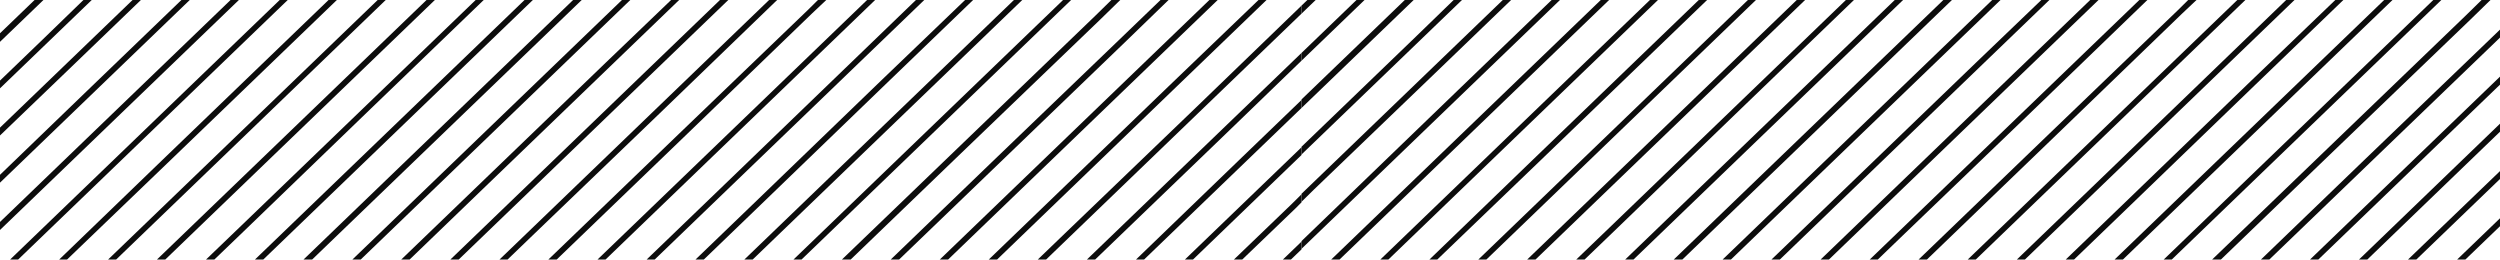 <svg width="655" height="68" viewBox="0 0 655 68" fill="none" xmlns="http://www.w3.org/2000/svg">
<g clip-path="url(#clip0)">
<path d="M341 38.581L331.909 47.333L224.412 150.822L190.883 183.102L86.078 284H88.26L191.974 184.152L225.503 151.873L333 48.314L341 40.611V38.581Z" fill="#0C0C0C"/>
<path d="M242.159 0H239.977L190.883 47.333L83.387 150.822L49.785 183.102L-18 248.36V250.461L50.876 184.152L84.405 151.873L158.373 80.663L191.974 48.314L225.503 16.035L242.159 0Z" fill="#0C0C0C"/>
<path d="M98.951 0L83.387 14.984L49.785 47.333L-18 112.592V114.622L50.876 48.314L101.061 0H98.951Z" fill="#0C0C0C"/>
<path d="M62.659 59.657L29.057 91.936L-18 137.309V139.339L30.148 92.986L63.75 60.707L97.278 28.358L126.735 0H124.625L96.188 27.378L62.659 59.657Z" fill="#0C0C0C"/>
<path d="M-18 63.158V65.188L25.202 23.597L49.712 0H47.531L24.111 22.546L-18 63.158Z" fill="#0C0C0C"/>
<path d="M70.513 2.661L36.985 34.94L-18 87.875V89.905L38.003 35.99L71.605 3.641L75.386 0H73.277L70.513 2.661Z" fill="#0C0C0C"/>
<path d="M89.787 21.146L56.186 53.495L22.657 85.774L-18 124.915V127.016L23.748 86.824L57.276 54.545L90.878 22.196L113.934 0H111.752L89.787 21.146Z" fill="#0C0C0C"/>
<path d="M150.154 0L145.936 4.061L38.439 107.55L4.838 139.829L-18 161.886V164.056L43.021 105.38L76.55 73.031L110.079 40.752L152.409 0H150.154Z" fill="#0C0C0C"/>
<path d="M69.059 65.819L-18 149.632V151.733L70.15 66.869L139.608 0H137.426L69.059 65.819Z" fill="#0C0C0C"/>
<path d="M126.298 185.552L159.827 153.273L267.396 49.714L300.925 17.435L319.035 0H316.853L299.834 16.385L192.338 119.874L158.736 152.223L51.24 255.712L21.929 284H24.038L126.298 185.552Z" fill="#0C0C0C"/>
<path d="M58.731 262.924L166.3 159.435L199.829 127.156L307.326 23.597L331.836 0H329.727L306.235 22.546L198.738 126.106L165.209 158.385L131.608 190.664L34.73 284H36.912L58.731 262.924Z" fill="#0C0C0C"/>
<path d="M139.099 197.946L172.701 165.597L280.197 62.108L313.726 29.828L341 3.571V1.47L312.708 28.778L279.106 61.057L205.139 132.267L171.61 164.546L138.081 196.895L64.113 268.105L47.603 284H49.713L139.099 197.946Z" fill="#0C0C0C"/>
<path d="M62.586 284L71.604 275.318L179.101 171.758L212.63 139.479L320.199 35.99L341 15.895V13.864L319.108 34.94L285.579 67.219L178.01 170.778L70.513 274.267L60.404 284H62.586Z" fill="#0C0C0C"/>
<path d="M151.972 210.269L185.501 177.99L293.07 74.431L326.599 42.152L341 28.288V26.187L325.508 41.102L291.979 73.451L184.483 176.94L150.881 209.219L73.277 284H75.386L151.972 210.269Z" fill="#0C0C0C"/>
<path d="M164.845 222.663L198.374 190.314L305.871 86.825L339.472 54.545L341 53.005V50.904L338.381 53.495L304.78 85.774L197.283 189.263L163.754 221.612L98.951 284H101.133L164.845 222.663Z" fill="#0C0C0C"/>
<path d="M113.934 284L204.775 196.475L312.271 92.986L341 65.328V63.298L237.286 163.146L203.684 195.495L111.752 284H113.934Z" fill="#0C0C0C"/>
<path d="M70.15 202.707L103.679 170.358L211.175 66.869L280.633 0H278.524L243.686 33.539L210.157 65.819L176.555 98.168L102.588 169.378L69.059 201.657L35.53 233.936L-16.473 284H-14.291L70.15 202.707Z" fill="#0C0C0C"/>
<path d="M21.857 0L11.311 10.223L-18 38.441V40.471L12.329 11.273L24.038 0H21.857Z" fill="#0C0C0C"/>
<path d="M17.711 16.385L-15.891 48.734L-18 50.764V52.865L-14.8 49.714L18.802 17.435L36.912 0H34.73L17.711 16.385Z" fill="#0C0C0C"/>
<path d="M9.056 0L4.838 4.061L-18 26.047V28.288L11.383 0H9.056Z" fill="#0C0C0C"/>
<path d="M-14.8 185.552L18.802 153.273L126.298 49.714L159.827 17.435L177.937 0H175.828L158.736 16.385L51.24 119.874L17.711 152.223L-18 186.603V188.633L-14.8 185.552Z" fill="#0C0C0C"/>
<path d="M45.931 114.762L153.427 11.273L165.136 0H162.955L152.336 10.223L118.807 42.502L44.84 113.712L11.311 146.061L-18 174.209V176.31L12.329 147.041L45.931 114.762Z" fill="#0C0C0C"/>
<path d="M9.856 73.451L-18 100.198V102.299L10.874 74.431L44.476 42.152L88.26 0H86.078L43.385 41.102L9.856 73.451Z" fill="#0C0C0C"/>
<path d="M-18 77.582L-1.926 62.108L31.602 29.828L62.586 0H60.404L30.512 28.778L-3.017 61.057L-18 75.481V77.582Z" fill="#0C0C0C"/>
<path d="M12.329 282.88L45.931 250.601L153.427 147.041L186.956 114.762L294.525 11.273L306.162 0H304.053L293.434 10.223L259.832 42.502L152.336 146.061L118.807 178.34L11.311 281.829L9.056 284H11.238L12.329 282.88Z" fill="#0C0C0C"/>
<path d="M-1.926 197.946L31.602 165.597L139.099 62.108L172.701 29.828L203.611 0H201.502L171.61 28.778L138.081 61.057L30.512 164.546L-3.017 196.895L-18 211.32V213.35L-1.926 197.946Z" fill="#0C0C0C"/>
<path d="M23.748 222.663L57.276 190.314L164.846 86.824L198.375 54.545L231.903 22.196L254.959 0H252.85L230.813 21.146L197.284 53.495L163.755 85.774L89.787 156.984L56.185 189.263L22.657 221.612L-18 260.753V262.854L23.748 222.663Z" fill="#0C0C0C"/>
<path d="M43.021 241.148L76.55 208.869L184.047 105.38L217.648 73.031L251.177 40.752L288.197 5.181L293.507 0H291.179L287.034 4.061L179.465 107.55L145.936 139.829L38.439 243.389L4.838 275.668L-3.745 284H-1.417L43.021 241.148Z" fill="#0C0C0C"/>
<path d="M-18 201.027L25.202 159.435L58.731 127.156L132.699 55.946L166.3 23.597L190.811 0H188.629L165.209 22.546L131.608 54.895L57.64 126.106L24.111 158.385L-18 198.926V201.027Z" fill="#0C0C0C"/>
<path d="M38.003 171.758L71.605 139.479L179.101 35.99L212.63 3.641L216.485 0H214.303L211.612 2.661L178.01 34.94L144.481 67.219L70.513 138.429L36.985 170.778L-18 223.643V225.744L4.474 204.107L38.003 171.758Z" fill="#0C0C0C"/>
<path d="M44.476 177.99L151.972 74.431L185.501 42.152L229.285 0H227.176L218.012 8.822L184.483 41.102L150.881 73.451L43.385 176.94L9.856 209.219L-18 236.036V238.067L10.874 210.269L44.476 177.99Z" fill="#0C0C0C"/>
<path d="M-18 273.077V275.177L30.148 228.824L63.75 196.475L97.278 164.196L171.246 92.986L204.775 60.707L238.377 28.358L267.833 0H265.651L203.684 59.657L96.188 163.146L62.659 195.495L-18 273.077Z" fill="#0C0C0C"/>
<path d="M700 38.581L690.909 47.333L583.412 150.822L549.883 183.102L445.078 284H447.26L550.974 184.152L584.503 151.873L692 48.314L700 40.611V38.581Z" fill="#0C0C0C"/>
<path d="M601.159 0H598.977L549.883 47.333L442.387 150.822L408.785 183.102L341 248.36V250.461L409.876 184.152L443.405 151.873L517.373 80.663L550.974 48.314L584.503 16.035L601.159 0Z" fill="#0C0C0C"/>
<path d="M457.951 0L442.387 14.984L408.785 47.333L341 112.592V114.622L409.876 48.314L460.061 0H457.951Z" fill="#0C0C0C"/>
<path d="M421.659 59.657L388.057 91.936L341 137.309V139.339L389.148 92.986L422.75 60.707L456.279 28.358L485.735 0H483.625L455.188 27.378L421.659 59.657Z" fill="#0C0C0C"/>
<path d="M341 63.158V65.188L384.202 23.597L408.712 0H406.531L383.111 22.546L341 63.158Z" fill="#0C0C0C"/>
<path d="M429.514 2.661L395.985 34.94L341 87.875V89.905L397.003 35.99L430.605 3.641L434.387 0H432.277L429.514 2.661Z" fill="#0C0C0C"/>
<path d="M448.787 21.146L415.186 53.495L381.657 85.774L341 124.915V127.016L382.748 86.824L416.277 54.545L449.878 22.196L472.934 0H470.752L448.787 21.146Z" fill="#0C0C0C"/>
<path d="M509.154 0L504.936 4.061L397.439 107.55L363.838 139.829L341 161.886V164.056L402.021 105.38L435.55 73.031L469.079 40.752L511.409 0H509.154Z" fill="#0C0C0C"/>
<path d="M428.059 65.819L341 149.632V151.733L429.15 66.869L498.608 0H496.426L428.059 65.819Z" fill="#0C0C0C"/>
<path d="M485.298 185.552L518.827 153.273L626.396 49.714L659.925 17.435L678.035 0H675.853L658.834 16.385L551.338 119.874L517.736 152.223L410.24 255.712L380.929 284H383.038L485.298 185.552Z" fill="#0C0C0C"/>
<path d="M417.731 262.924L525.3 159.435L558.829 127.156L666.326 23.597L690.836 0H688.727L665.235 22.546L557.738 126.106L524.209 158.385L490.608 190.664L393.73 284H395.912L417.731 262.924Z" fill="#0C0C0C"/>
<path d="M498.099 197.946L531.701 165.597L639.197 62.108L672.726 29.828L700 3.571V1.47L671.708 28.778L638.106 61.057L564.139 132.267L530.61 164.546L497.081 196.895L423.113 268.105L406.604 284H408.713L498.099 197.946Z" fill="#0C0C0C"/>
<path d="M421.586 284L430.604 275.318L538.101 171.758L571.63 139.479L679.199 35.99L700 15.895V13.864L678.108 34.94L644.579 67.219L537.01 170.778L429.513 274.267L419.404 284H421.586Z" fill="#0C0C0C"/>
<path d="M510.972 210.269L544.501 177.99L652.07 74.431L685.599 42.152L700 28.288V26.187L684.508 41.102L650.979 73.451L543.483 176.94L509.881 209.219L432.277 284H434.387L510.972 210.269Z" fill="#0C0C0C"/>
<path d="M523.845 222.663L557.374 190.314L664.871 86.825L698.472 54.545L700 53.005V50.904L697.381 53.495L663.78 85.774L556.283 189.263L522.754 221.612L457.951 284H460.133L523.845 222.663Z" fill="#0C0C0C"/>
<path d="M472.934 284L563.775 196.475L671.271 92.986L700 65.328V63.298L596.286 163.146L562.684 195.495L470.752 284H472.934Z" fill="#0C0C0C"/>
<path d="M429.15 202.707L462.679 170.358L570.175 66.869L639.633 0H637.524L602.686 33.539L569.157 65.819L535.555 98.168L461.588 169.378L428.059 201.657L394.53 233.936L342.527 284H344.709L429.15 202.707Z" fill="#0C0C0C"/>
<path d="M380.857 0L370.311 10.223L341 38.441V40.471L371.329 11.273L383.038 0H380.857Z" fill="#0C0C0C"/>
<path d="M376.711 16.385L343.109 48.734L341 50.764V52.865L344.2 49.714L377.802 17.435L395.912 0H393.73L376.711 16.385Z" fill="#0C0C0C"/>
<path d="M341 3.571L344.709 0H342.527L341 1.47V3.571Z" fill="#0C0C0C"/>
<path d="M341 15.895L357.51 0H355.401L341 13.864V15.895Z" fill="#0C0C0C"/>
<path d="M368.056 0L363.838 4.061L341 26.047V28.288L370.383 0H368.056Z" fill="#0C0C0C"/>
<path d="M344.2 185.552L377.802 153.273L485.298 49.714L518.827 17.435L536.937 0H534.828L517.736 16.385L410.24 119.874L376.711 152.223L341 186.603V188.633L344.2 185.552Z" fill="#0C0C0C"/>
<path d="M404.93 114.762L512.427 11.273L524.136 0H521.955L511.336 10.223L477.807 42.502L403.84 113.712L370.311 146.061L341 174.209V176.31L371.329 147.041L404.93 114.762Z" fill="#0C0C0C"/>
<path d="M368.856 73.451L341 100.198V102.299L369.874 74.431L403.476 42.152L447.26 0H445.078L402.385 41.102L368.856 73.451Z" fill="#0C0C0C"/>
<path d="M341 77.582L357.074 62.108L390.602 29.828L421.586 0H419.404L389.512 28.778L355.983 61.057L341 75.481V77.582Z" fill="#0C0C0C"/>
<path d="M371.329 282.88L404.931 250.601L512.427 147.041L545.956 114.762L653.525 11.273L665.162 0H663.053L652.434 10.223L618.832 42.502L511.336 146.061L477.807 178.34L370.311 281.829L368.056 284H370.238L371.329 282.88Z" fill="#0C0C0C"/>
<path d="M357.074 197.946L390.602 165.597L498.099 62.108L531.701 29.828L562.611 0H560.502L530.61 28.778L497.081 61.057L389.512 164.546L355.983 196.895L341 211.32V213.35L357.074 197.946Z" fill="#0C0C0C"/>
<path d="M382.748 222.663L416.277 190.314L523.846 86.824L557.375 54.545L590.903 22.196L613.959 0H611.85L589.813 21.146L556.284 53.495L522.755 85.774L448.787 156.984L415.186 189.263L381.657 221.612L341 260.753V262.854L382.748 222.663Z" fill="#0C0C0C"/>
<path d="M402.021 241.148L435.55 208.869L543.047 105.38L576.648 73.031L610.177 40.752L647.197 5.181L652.507 0H650.179L646.034 4.061L538.465 107.55L504.936 139.829L397.439 243.389L363.838 275.668L355.255 284H357.583L402.021 241.148Z" fill="#0C0C0C"/>
<path d="M341 201.027L384.202 159.435L417.731 127.156L491.699 55.946L525.3 23.597L549.811 0H547.629L524.209 22.546L490.608 54.895L416.64 126.106L383.111 158.385L341 198.926V201.027Z" fill="#0C0C0C"/>
<path d="M397.003 171.758L430.605 139.479L538.101 35.99L571.63 3.641L575.485 0H573.303L570.612 2.661L537.01 34.94L503.481 67.219L429.514 138.429L395.985 170.778L341 223.643V225.744L363.474 204.107L397.003 171.758Z" fill="#0C0C0C"/>
<path d="M403.476 177.99L510.972 74.431L544.501 42.152L588.285 0H586.176L577.012 8.822L543.483 41.102L509.881 73.451L402.385 176.94L368.856 209.219L341 236.036V238.067L369.874 210.269L403.476 177.99Z" fill="#0C0C0C"/>
<path d="M341 273.077V275.177L389.148 228.824L422.75 196.475L456.279 164.196L530.246 92.986L563.775 60.707L597.377 28.358L626.833 0H624.651L562.684 59.657L455.188 163.146L421.659 195.495L341 273.077Z" fill="#0C0C0C"/>
</g>
<defs>
<clipPath id="clip0">
<rect width="673" height="68" fill="white" transform="translate(-18)"/>
</clipPath>
</defs>
</svg>
